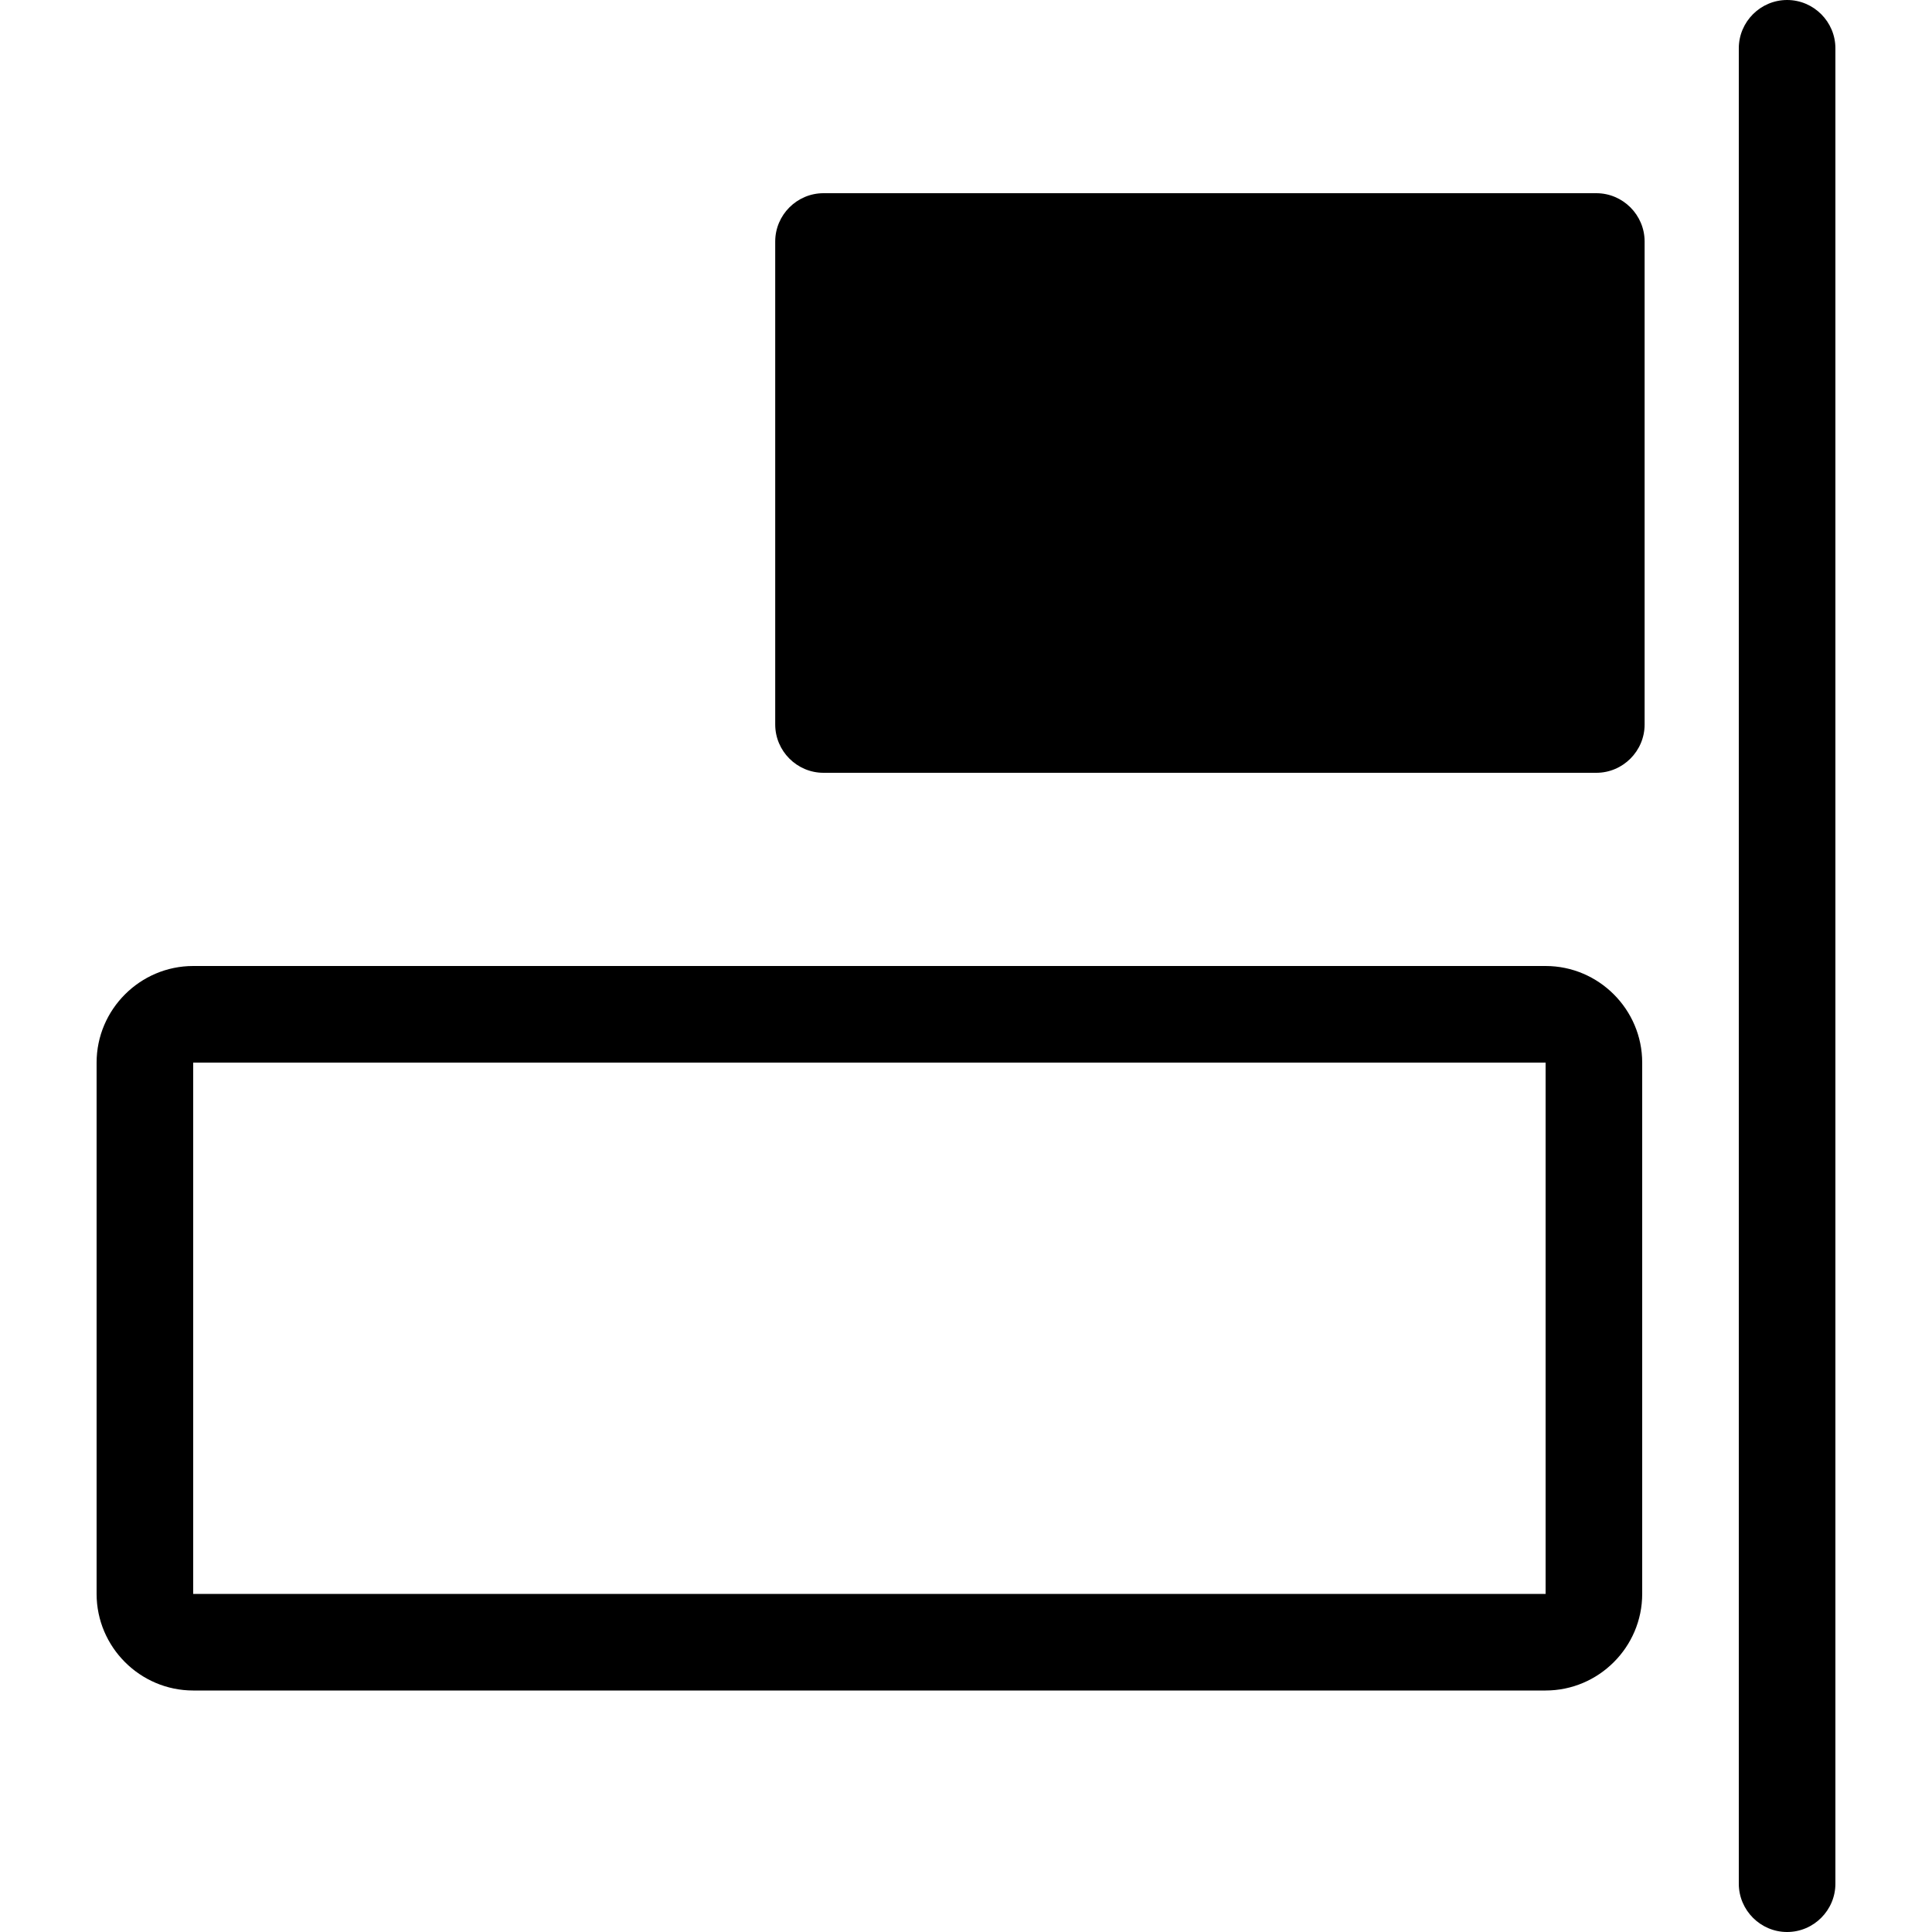 <svg xmlns="http://www.w3.org/2000/svg" viewBox="0 0 80 80"><path d="M64 70H8c-2.2 0-4-1.8-4-4V44c0-2.2 1.8-4 4-4h56c2.2 0 4 1.8 4 4v22c0 2.2-1.8 4-4 4zM8 44v22h56V44H8zm26.1-12h32c1.1 0 2-.9 2-2V10c0-1.1-.9-2-2-2h-32c-1.1 0-2 .9-2 2v20c0 1.1.9 2 2 2zM76 78V2c0-1.1-.9-2-2-2s-2 .9-2 2v76c0 1.1.9 2 2 2s2-.9 2-2z"/></svg>